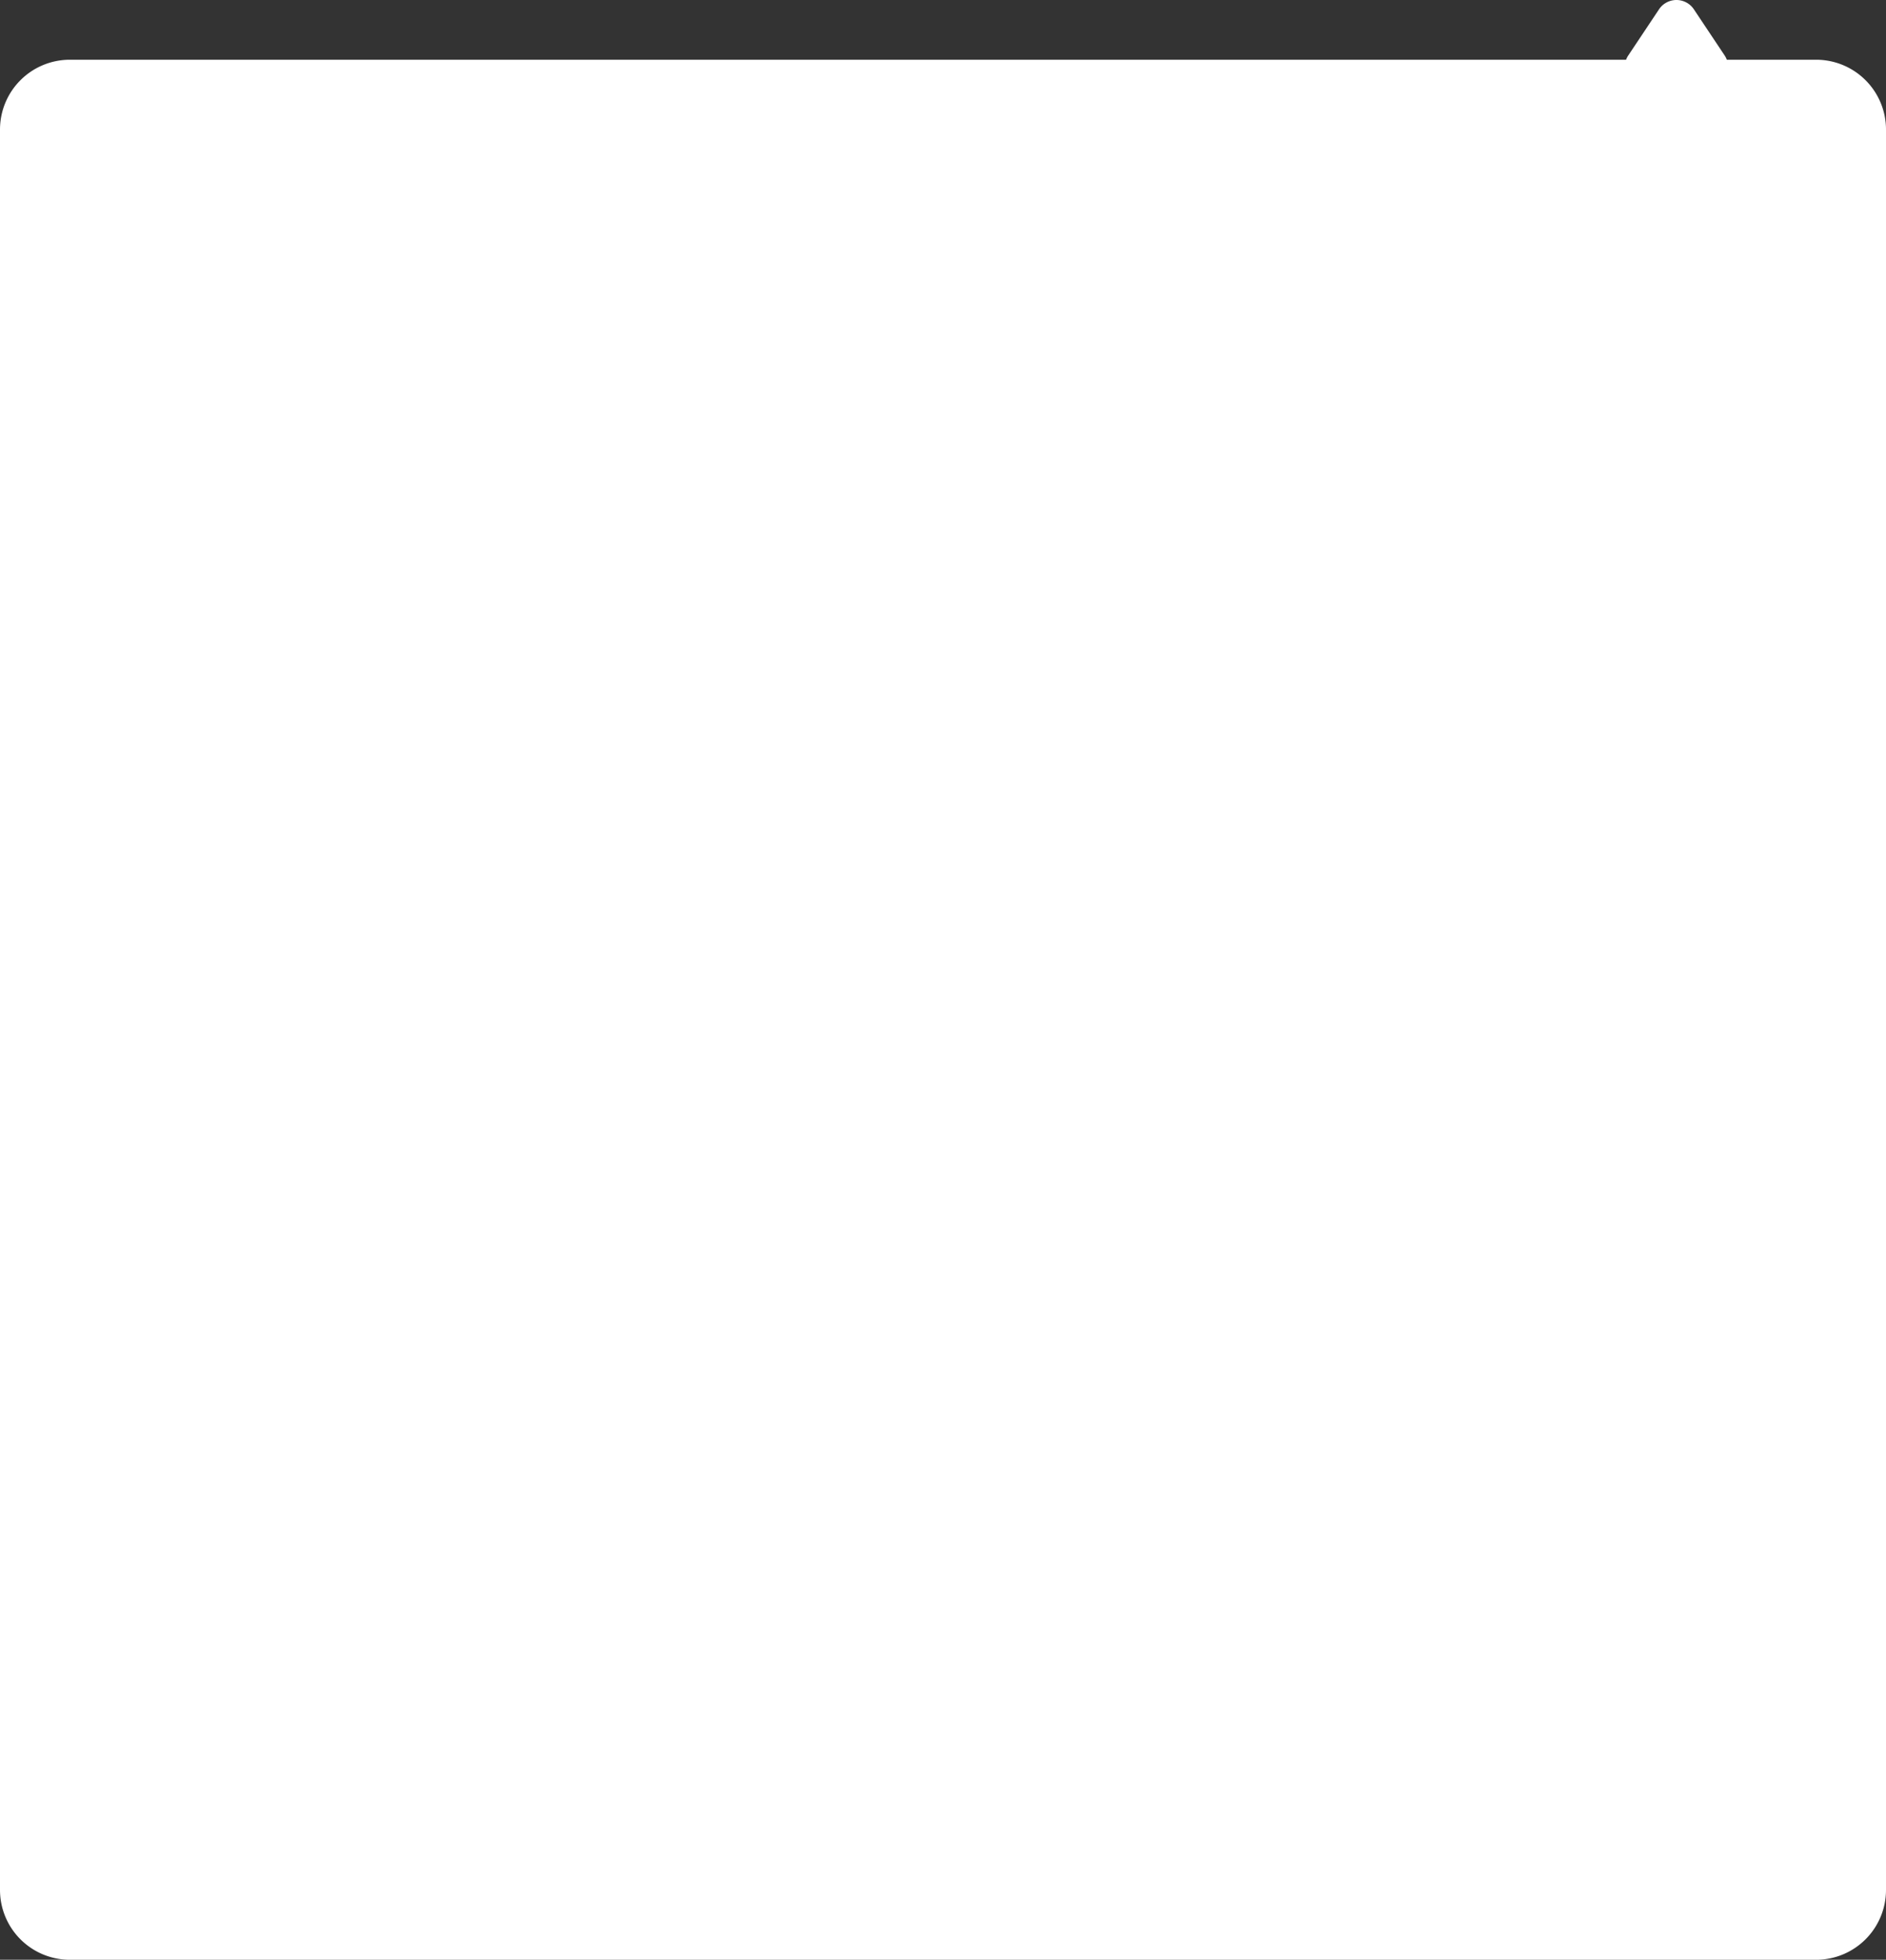 <svg xmlns="http://www.w3.org/2000/svg" width="270" height="280.551" viewBox="0 0 270 280.551">
  <rect x="0" y="0" width="270" height="280.551" fill="#333333" stroke="none"/>
  <path id="합치기_5" data-name="합치기 5" d="M1984-1361.04a10,10,0,0,1-10-10v-252a10,10,0,0,1,10-10h222.789a3.066,3.066,0,0,1,.321-.624l4.395-6.592a3,3,0,0,1,4.991,0l4.395,6.592a3.08,3.08,0,0,1,.321.624H2234a10,10,0,0,1,10,10v252a10,10,0,0,1-10,10Z" transform="translate(-1974 1641.591)" fill="#fff"/>
</svg>
